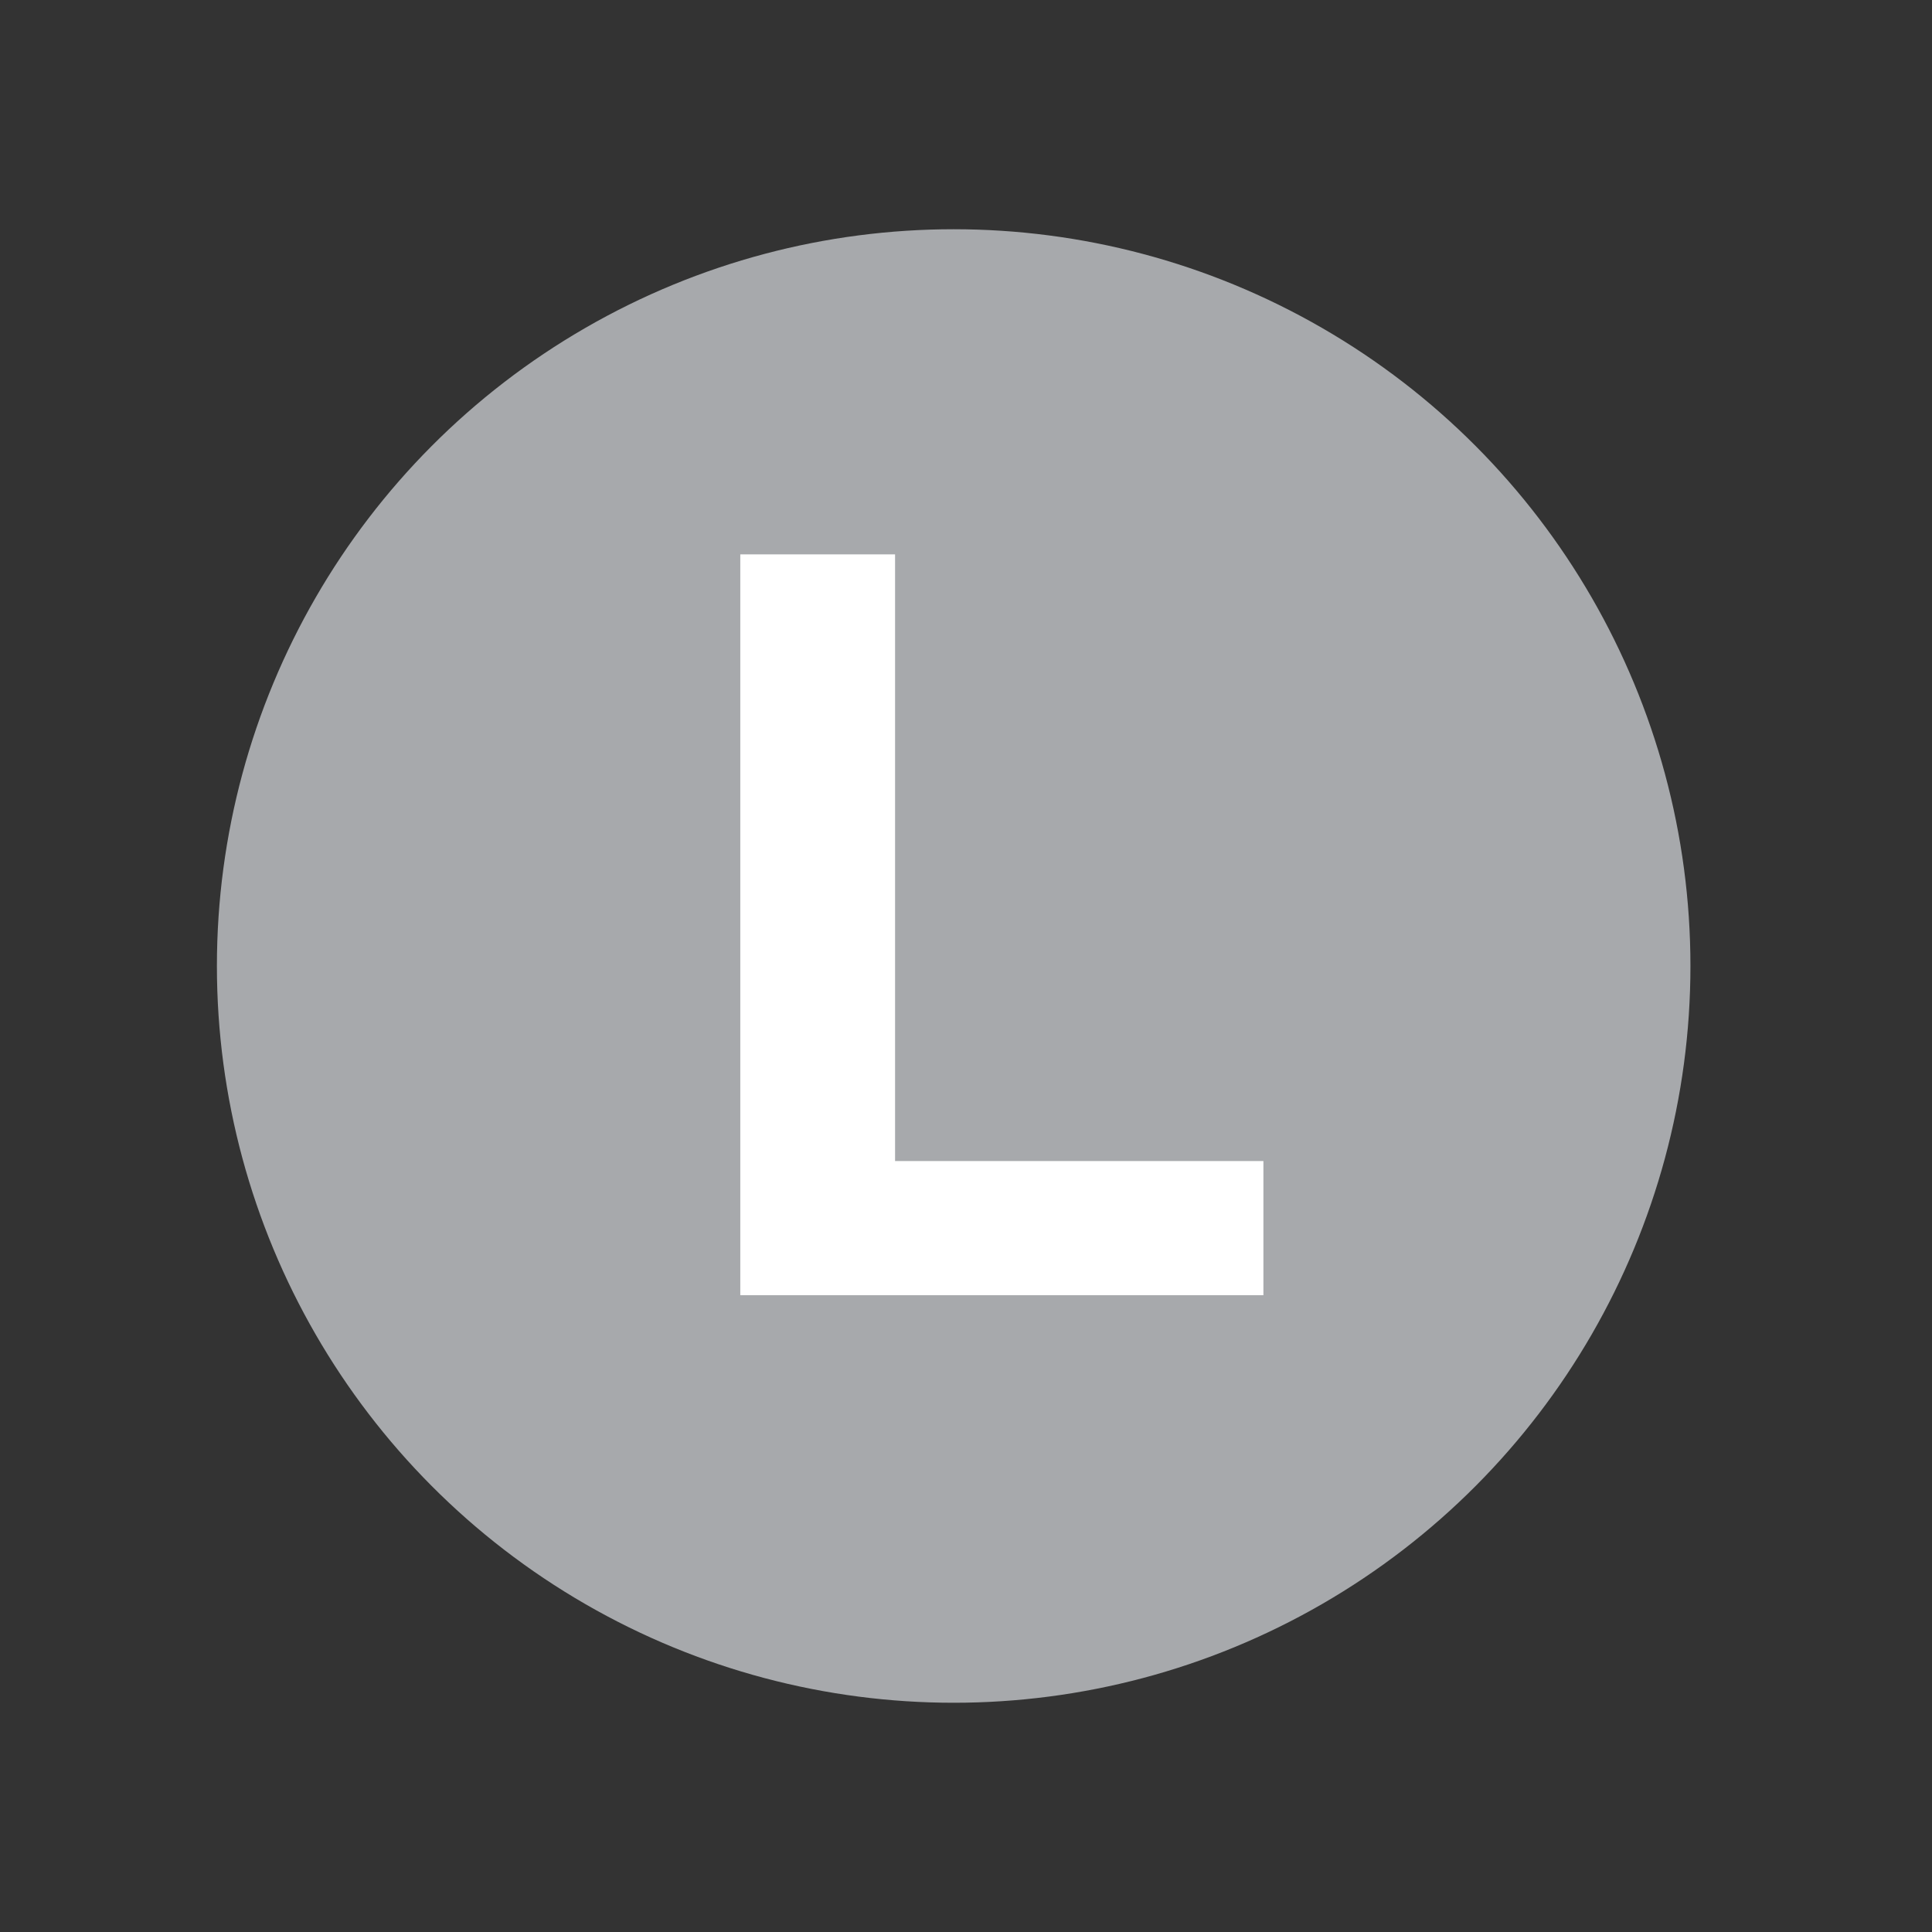 <?xml version="1.0" encoding="UTF-8"?><svg xmlns="http://www.w3.org/2000/svg" width="74.9" height="74.9">
<rect width="100%" height="100%" fill="#333333" stroke="none"/>
<circle cy="37.45" cx="36.972" r="28.563" fill="#A7A9AC"/>
<path d="m34.7 45.012h14.28v5.2h-20.28v-28.72h6v23.52z" fill="#fff"/>
</svg>
